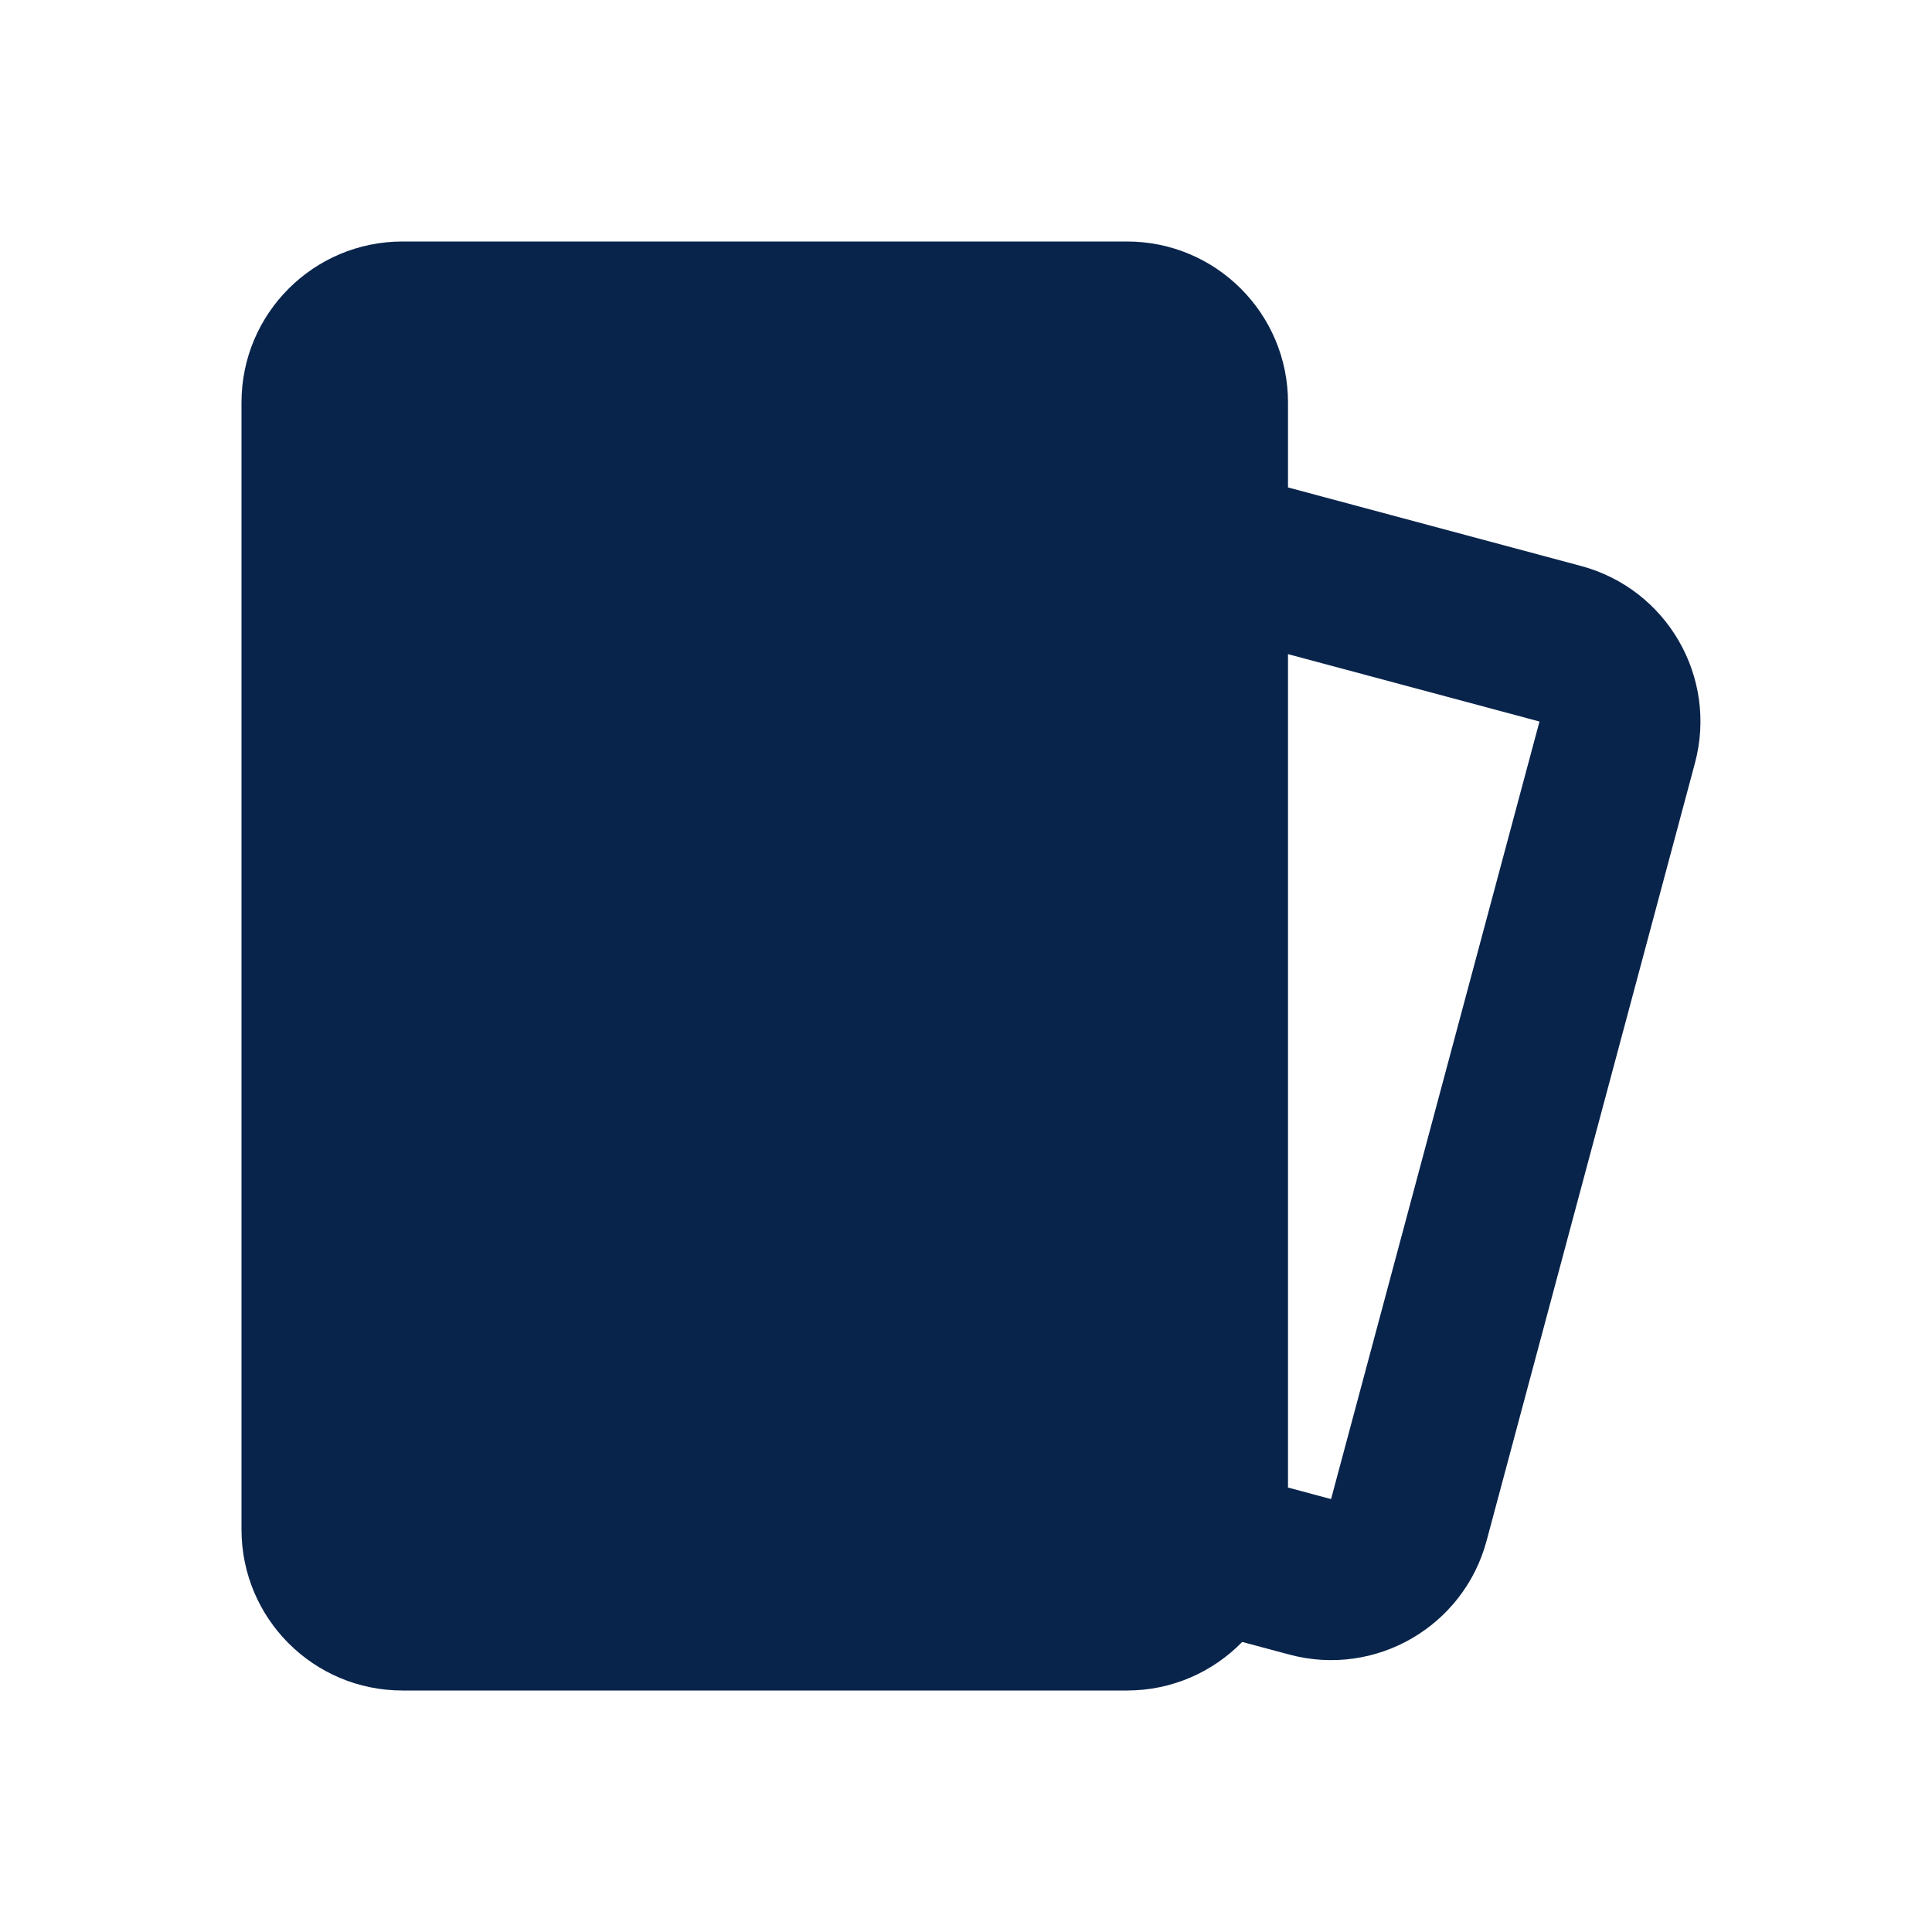 <?xml version='1.0' encoding='UTF-8'?><svg width='24px' height='24px' viewBox='0 0 24 24' version='1.1' xmlns='http://www.w3.org/2000/svg' xmlns:xlink='http://www.w3.org/1999/xlink'><title>board_fill</title><g id='Icon' stroke='none' stroke-width='1' fill='none' fill-rule='evenodd'><g id='Design' transform='translate(-912, -336)'><g id='board_fill' transform='translate(912, 336)'><path d='M24,0 L24,24 L0,24 L0,0 L24,0 Z M12.594,23.258 L12.582,23.259 L12.511,23.295 L12.492,23.299 L12.477,23.295 L12.406,23.259 C12.396,23.256 12.387,23.259 12.382,23.265 L12.378,23.276 L12.361,23.703 L12.366,23.724 L12.377,23.736 L12.48,23.81 L12.495,23.814 L12.507,23.81 L12.611,23.736 L12.623,23.72 L12.627,23.703 L12.61,23.276 C12.608,23.266 12.601,23.259 12.594,23.258 Z M12.858,23.145 L12.845,23.147 L12.66,23.24 L12.65,23.25 L12.647,23.261 L12.665,23.691 L12.67,23.703 L12.678,23.71 L12.879,23.803 C12.891,23.807 12.902,23.803 12.908,23.795 L12.912,23.781 L12.878,23.166 C12.875,23.155 12.867,23.147 12.858,23.145 Z M12.143,23.147 C12.133,23.142 12.122,23.145 12.116,23.153 L12.11,23.166 L12.076,23.781 C12.075,23.793 12.083,23.802 12.093,23.805 L12.108,23.803 L12.309,23.71 L12.319,23.702 L12.322,23.691 L12.34,23.261 L12.337,23.248 L12.328,23.24 L12.143,23.147 Z' id='MingCute' fill-rule='nonzero'></path><path d='M5,3 C3.895,3 3,3.895 3,5 L3,19 C3,20.105 3.895,21 5,21 L14,21 C14.561,21 15.068,20.769 15.431,20.397 L16.018,20.554 C17.085,20.84 18.181,20.207 18.467,19.14 L21.055,9.48 C21.341,8.414 20.708,7.317 19.641,7.031 L16,6.055 L16,5 C16,3.895 15.105,3 14,3 L5,3 Z M16,18.479 L16,8.126 L19.124,8.963 L16.535,18.622 L16,18.479 Z' id='形状' fill='#09244BFF'></path></g></g></g></svg>